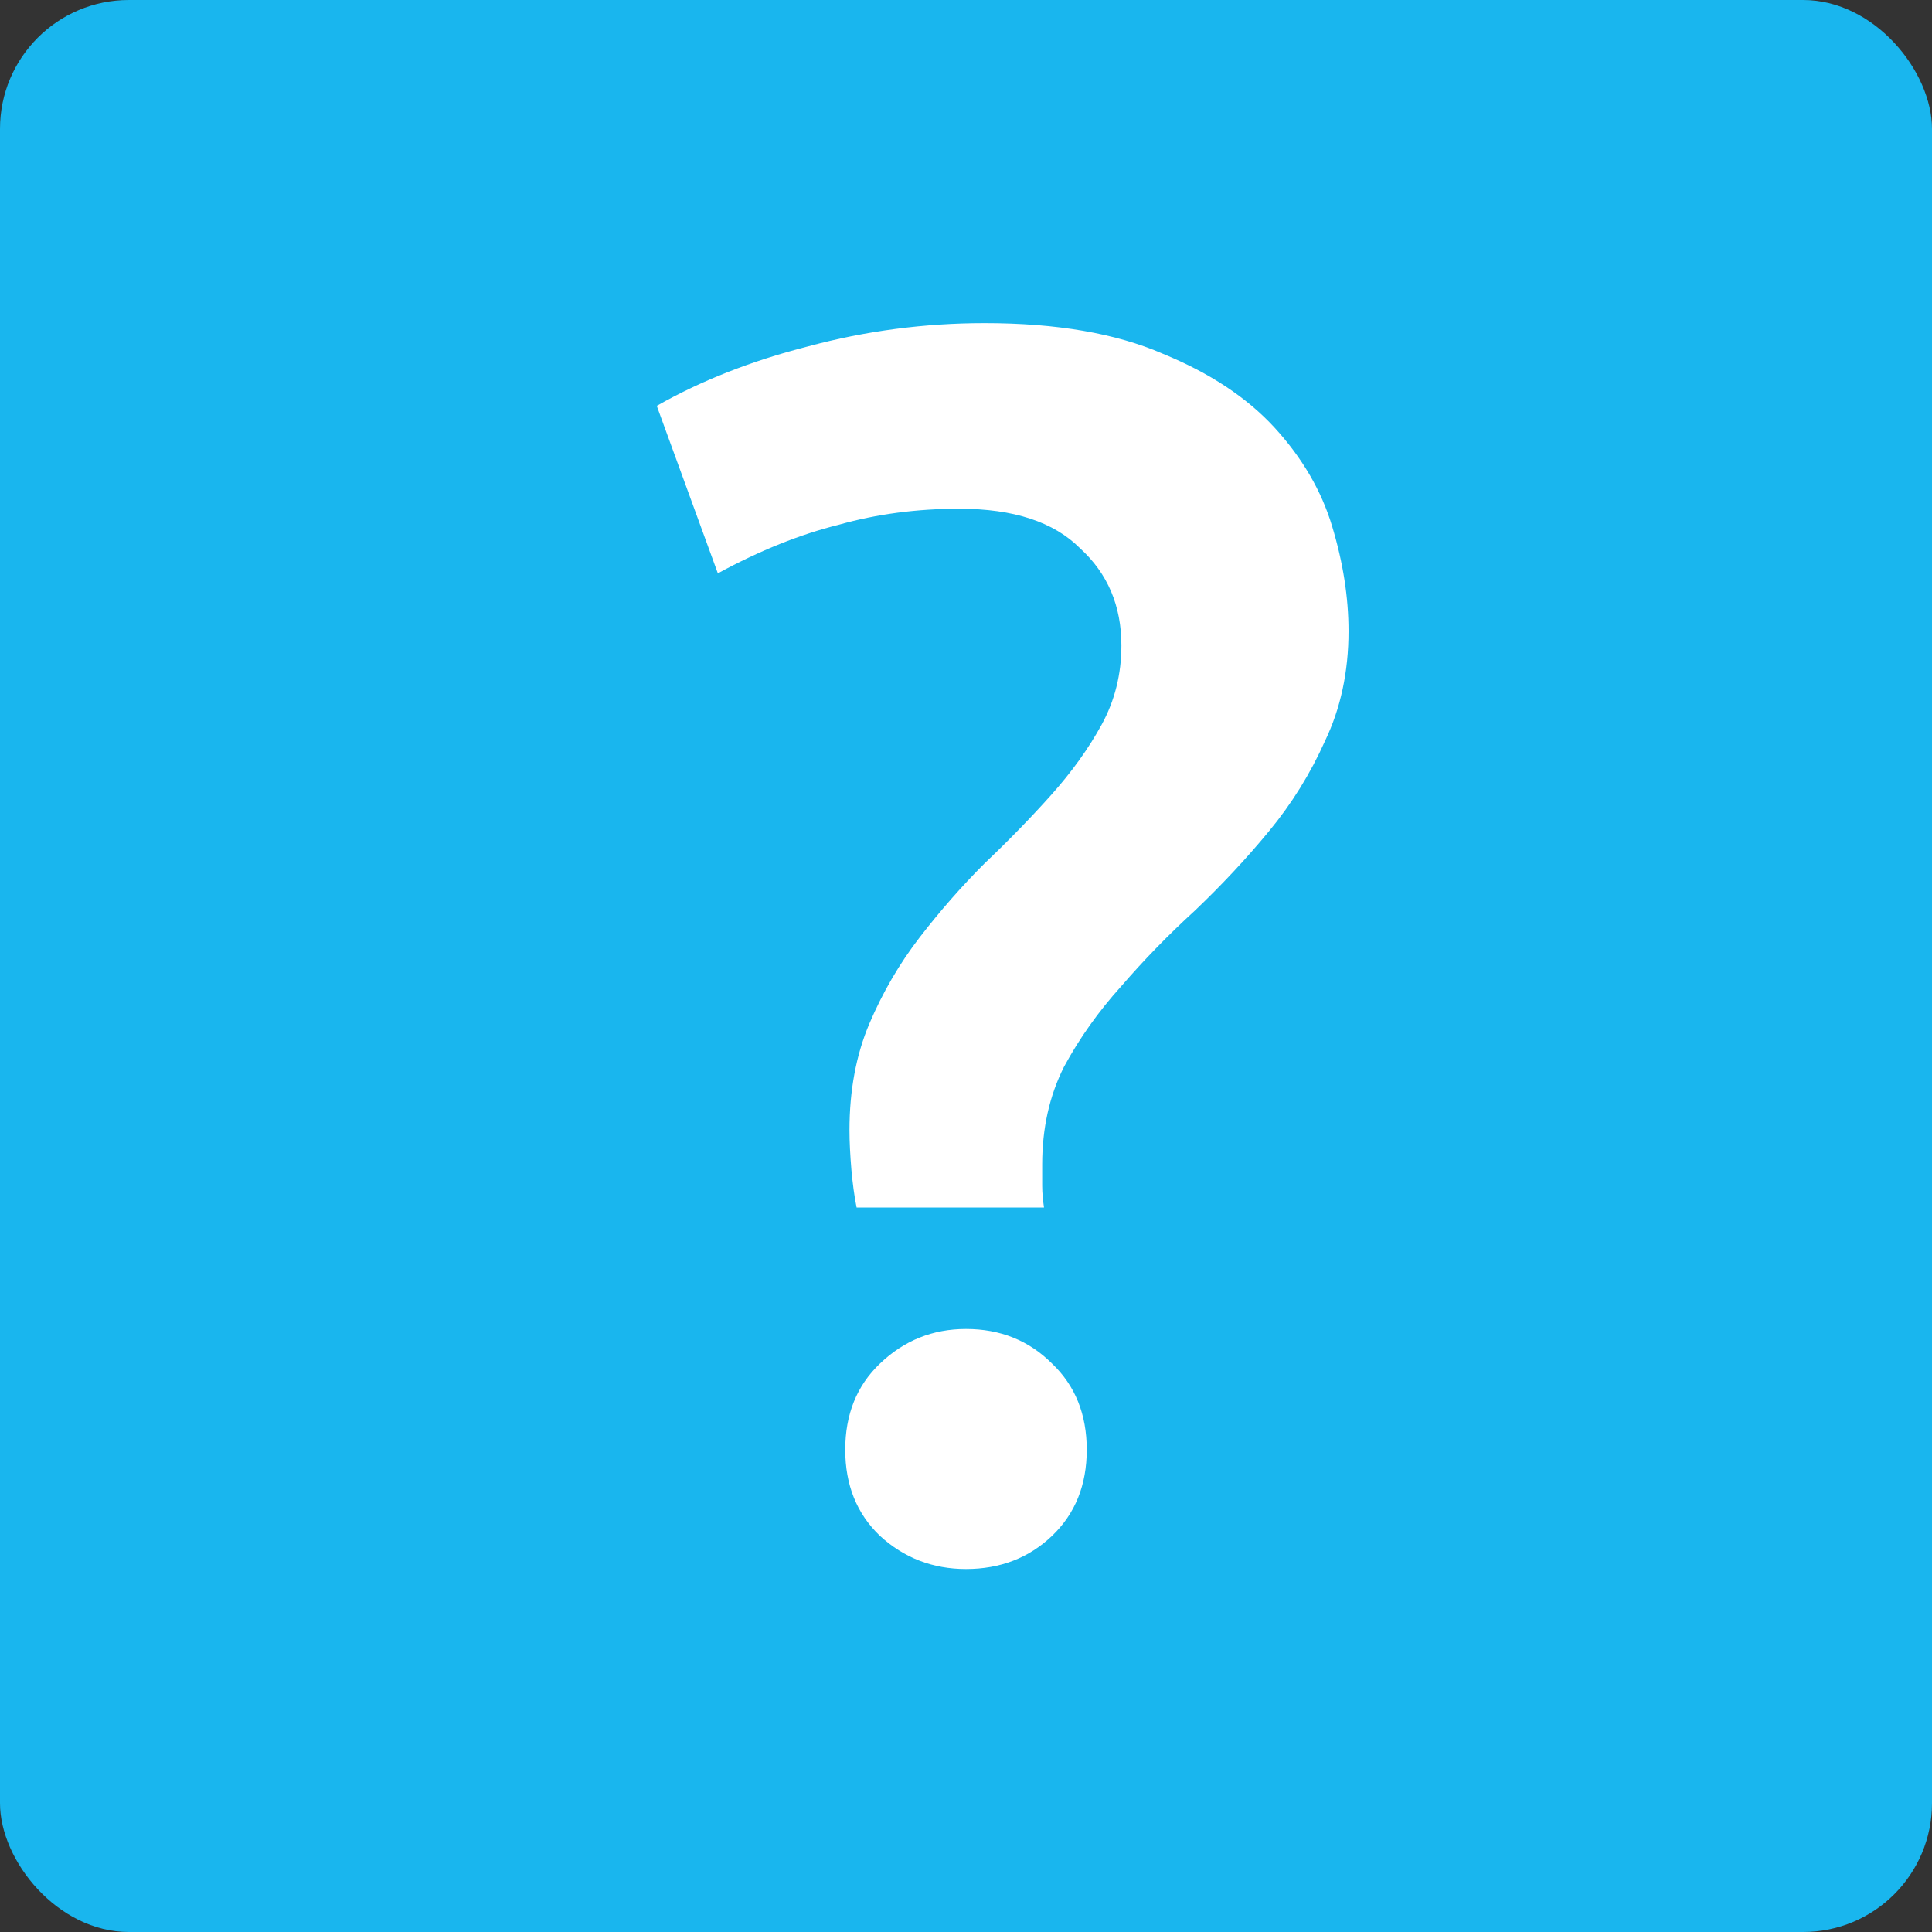 <?xml version="1.0" encoding="UTF-8" standalone="no"?>
<!-- Created with Inkscape (http://www.inkscape.org/) -->

<svg
   xmlns:dc="http://purl.org/dc/elements/1.1/"
   xmlns:cc="http://creativecommons.org/ns#"
   xmlns:rdf="http://www.w3.org/1999/02/22-rdf-syntax-ns#"
   xmlns:svg="http://www.w3.org/2000/svg"
   xmlns="http://www.w3.org/2000/svg"
   xmlns:sodipodi="http://sodipodi.sourceforge.net/DTD/sodipodi-0.dtd"
   xmlns:inkscape="http://www.inkscape.org/namespaces/inkscape"
   width="16"
   height="16"
   id="svg5918"
   version="1.1"
   inkscape:version="0.91+devel r"
   viewBox="0 0 16 16"
   sodipodi:docname="information_colour_white.svg">
  <rect x="0" y="0" width="16" height="16" fill="#333333" stroke="none"/>
  <defs
     id="defs5920" />
  <sodipodi:namedview
     id="base"
     pagecolor="#dedede"
     bordercolor="#666666"
     borderopacity="1.0"
     inkscape:pageopacity="0"
     inkscape:pageshadow="2"
     inkscape:zoom="37.947076"
     inkscape:cx="5.3908867"
     inkscape:cy="4.4934838"
     inkscape:document-units="px"
     inkscape:current-layer="g6413"
     showgrid="true"
     fit-margin-top="0"
     fit-margin-left="0"
     fit-margin-right="0"
     fit-margin-bottom="0"
     inkscape:snap-bbox="true"
     inkscape:bbox-paths="true"
     inkscape:bbox-nodes="true"
     inkscape:snap-bbox-edge-midpoints="true"
     inkscape:snap-bbox-midpoints="true"
     inkscape:object-paths="true"
     inkscape:snap-intersection-paths="true"
     inkscape:object-nodes="true"
     inkscape:snap-smooth-nodes="true"
     inkscape:snap-midpoints="true"
     inkscape:snap-object-midpoints="true"
     inkscape:snap-center="true"
     inkscape:snap-global="true">
    <inkscape:grid
       type="xygrid"
       id="grid4137"
       originx="-0px"
       originy="-9px" />
  </sodipodi:namedview>
  <g
     inkscape:label="Layer 1"
     inkscape:groupmode="layer"
     id="layer1"
     transform="translate(-182.938,-560.72)">
    <g
       style="display:inline"
       transform="matrix(0.667,0,0,0.667,-633.061,6.812)"
       id="g5687" />
    <g
       style="display:inline"
       id="g6413"
       transform="translate(-769.062,364.358)">
      <rect
         style="color:#000000;display:inline;overflow:visible;visibility:visible;opacity:1;fill:none;fill-opacity:1;fill-rule:nonzero;stroke:none;stroke-width:1.5;stroke-linecap:butt;stroke-linejoin:miter;stroke-miterlimit:4;stroke-dasharray:1.5, 1.5;stroke-dashoffset:0.6;stroke-opacity:1;marker:none;enable-background:accumulate"
         id="rect6415"
         width="16"
         height="16"
         x="952"
         y="196.362" />
      <rect
         style="color:#000000;display:inline;overflow:visible;visibility:visible;opacity:1;fill:#19b6ee;fill-opacity:1;fill-rule:nonzero;stroke:none;stroke-width:1;stroke-linecap:butt;stroke-linejoin:miter;stroke-miterlimit:4;stroke-dasharray:none;stroke-dashoffset:0;stroke-opacity:1;marker:none;enable-background:accumulate"
         id="rect4263"
         width="16"
         height="16"
         x="952"
         y="196.362"
         ry="1.067" />
      <path
         style="font-style:normal;font-variant:normal;font-weight:500;font-stretch:normal;font-size:medium;line-height:125%;font-family:Ubuntu;-inkscape-font-specification:'Ubuntu Medium';text-align:center;letter-spacing:0px;word-spacing:0px;writing-mode:lr-tb;text-anchor:middle;display:inline;fill:#ffffff;fill-opacity:1;stroke:none;stroke-width:0.667"
         d="M 8.154 2.676 C 7.657 2.676 7.169 2.74 6.691 2.869 C 6.224 2.988 5.807 3.152 5.439 3.361 L 5.945 4.748 C 6.293 4.559 6.627 4.425 6.945 4.346 C 7.264 4.256 7.597 4.213 7.945 4.213 C 8.393 4.213 8.727 4.322 8.945 4.541 C 9.174 4.75 9.287 5.018 9.287 5.346 C 9.287 5.584 9.232 5.803 9.123 6.002 C 9.014 6.201 8.874 6.395 8.705 6.584 C 8.536 6.773 8.353 6.961 8.154 7.15 C 7.965 7.339 7.786 7.543 7.617 7.762 C 7.448 7.981 7.309 8.22 7.199 8.479 C 7.09 8.737 7.035 9.031 7.035 9.359 C 7.035 9.459 7.041 9.568 7.051 9.688 C 7.061 9.797 7.074 9.901 7.094 10 L 8.646 10 C 8.637 9.94 8.631 9.88 8.631 9.82 L 8.631 9.643 C 8.631 9.344 8.691 9.075 8.811 8.836 C 8.94 8.597 9.098 8.375 9.287 8.166 C 9.476 7.947 9.68 7.738 9.898 7.539 C 10.117 7.33 10.321 7.112 10.51 6.883 C 10.699 6.654 10.853 6.405 10.973 6.137 C 11.102 5.868 11.168 5.565 11.168 5.227 C 11.168 4.948 11.123 4.66 11.033 4.361 C 10.944 4.063 10.783 3.79 10.555 3.541 C 10.326 3.292 10.019 3.089 9.631 2.93 C 9.243 2.761 8.751 2.676 8.154 2.676 z M 8 11.006 C 7.725 11.006 7.487 11.101 7.287 11.293 C 7.095 11.476 7 11.714 7 12.006 C 7 12.298 7.095 12.535 7.287 12.719 C 7.487 12.902 7.725 12.994 8 12.994 C 8.283 12.994 8.521 12.902 8.713 12.719 C 8.905 12.535 9 12.298 9 12.006 C 9 11.714 8.905 11.476 8.713 11.293 C 8.521 11.101 8.283 11.006 8 11.006 z "
         transform="translate(952,196.362)"
         id="path4405" />
    </g>
  </g>
</svg>
